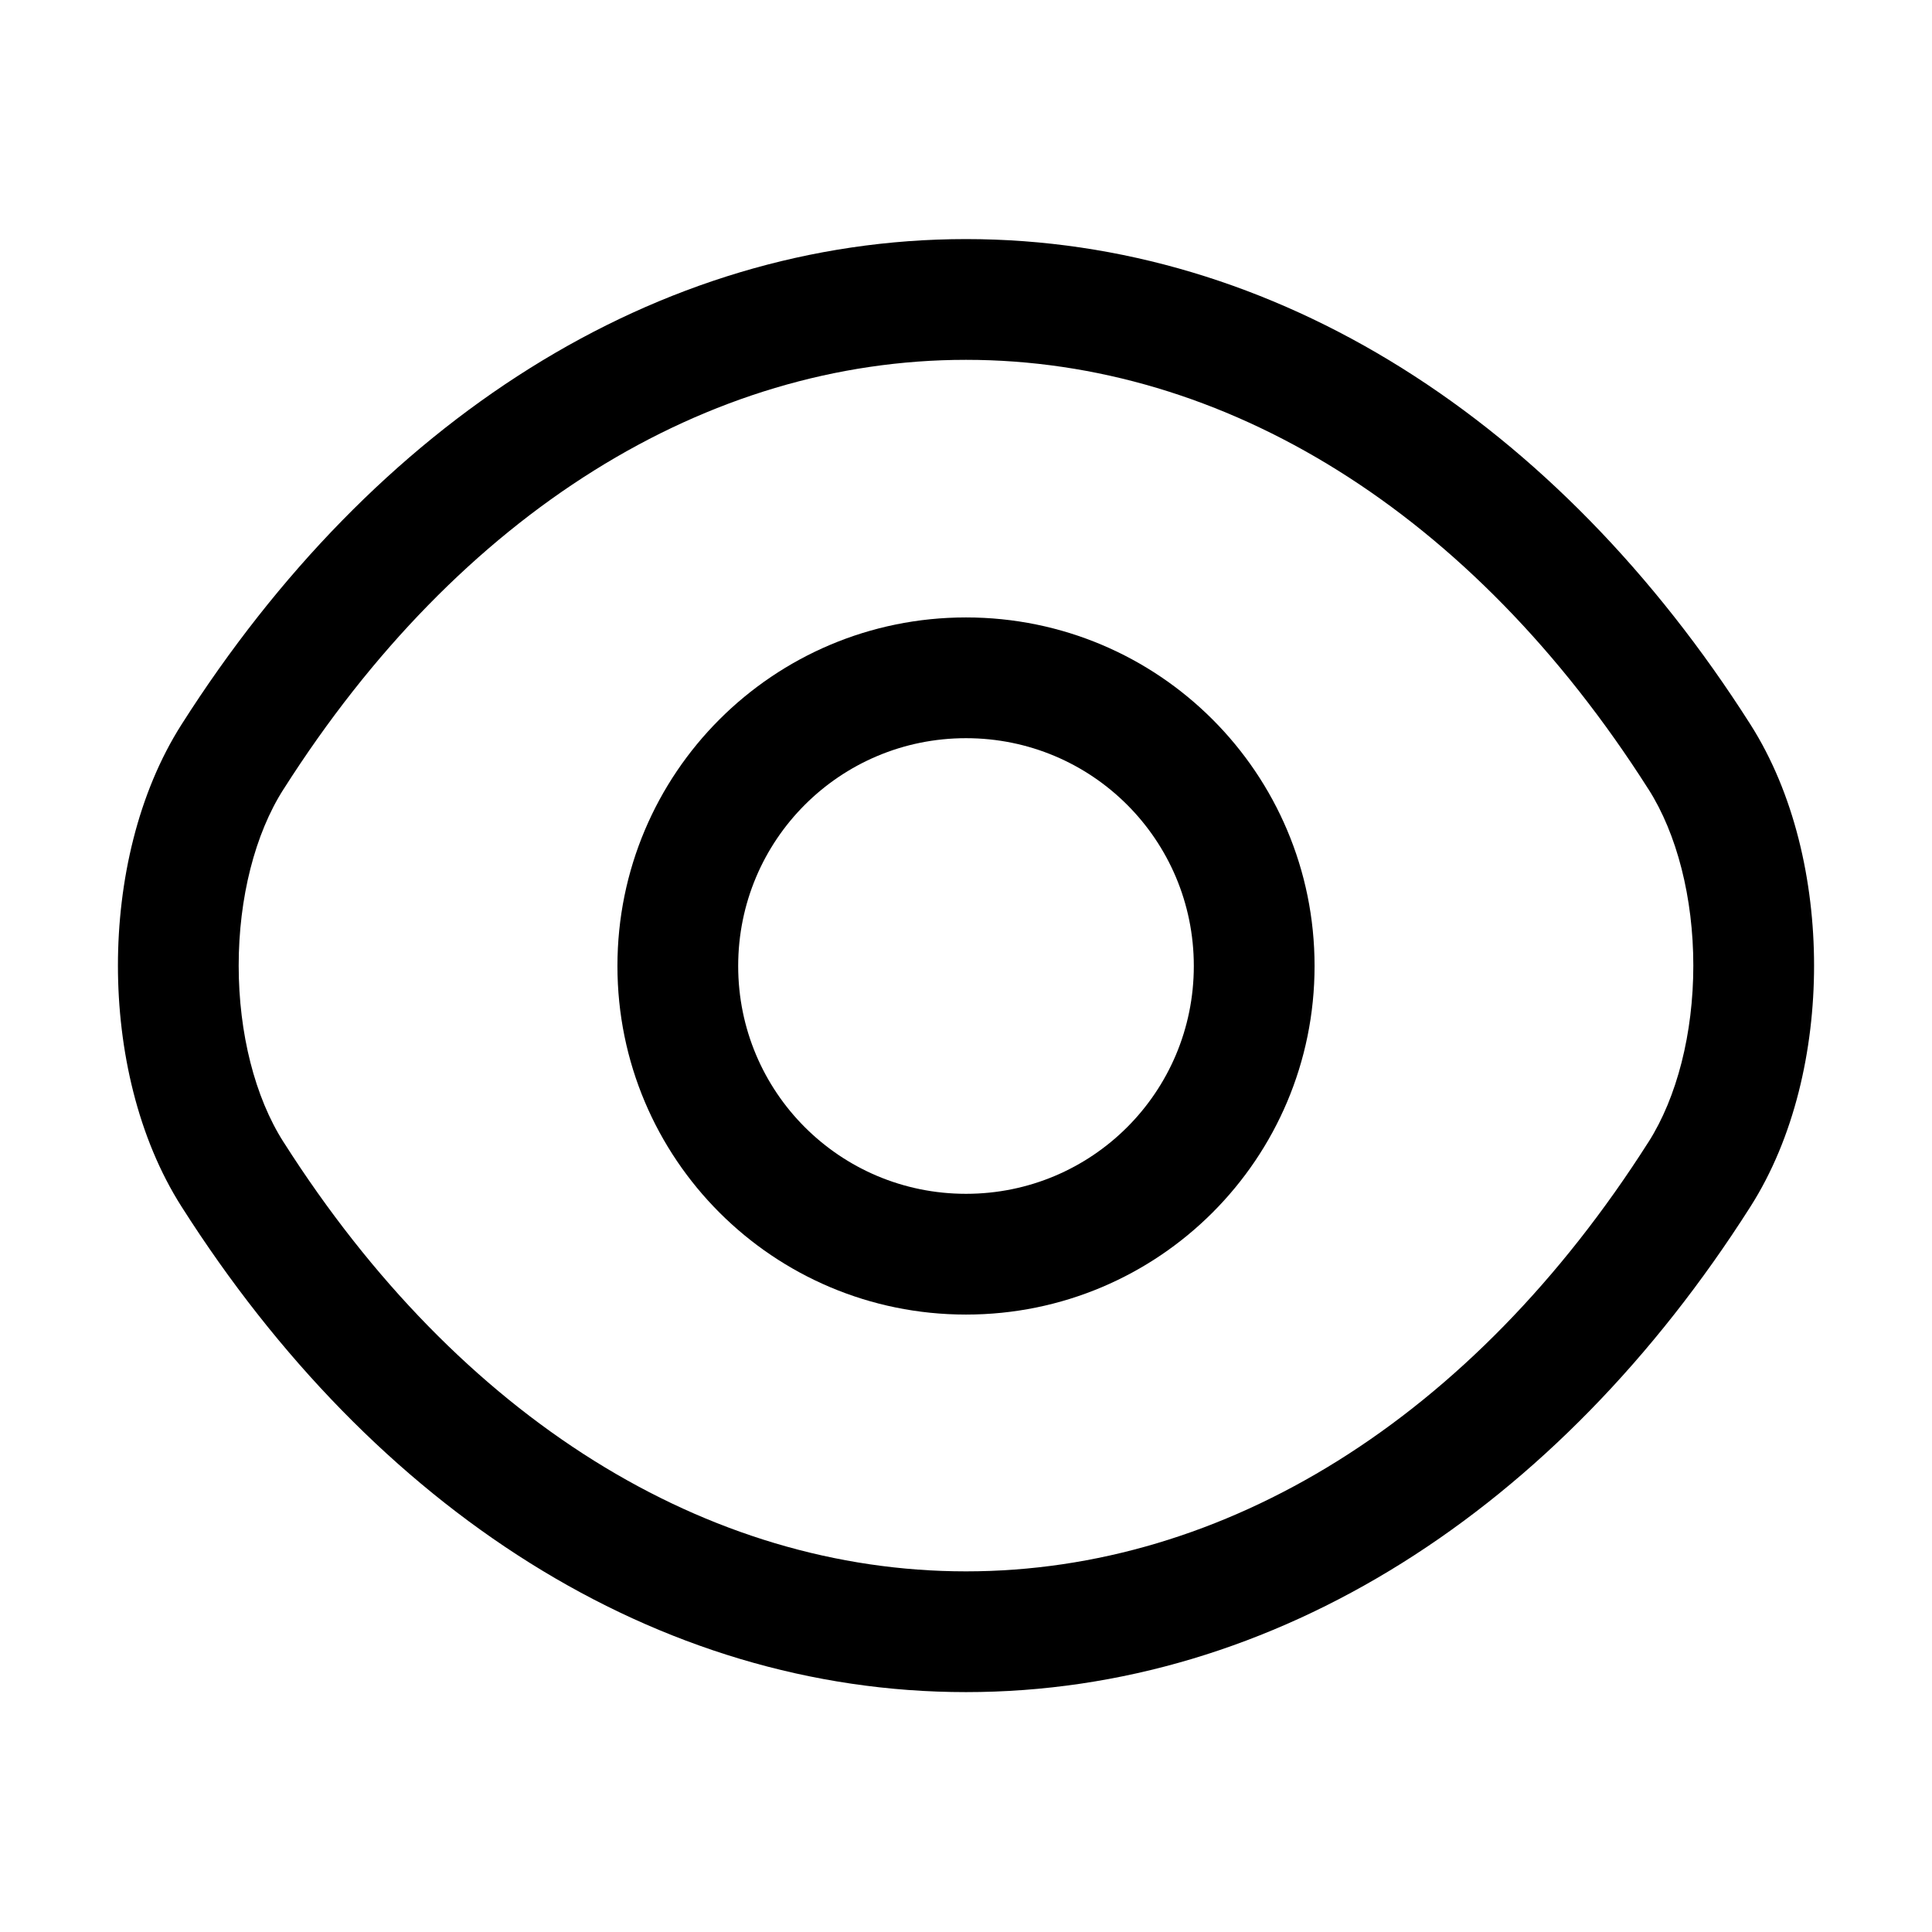 <svg viewBox="0 0 24 24" fill="none" xmlns="http://www.w3.org/2000/svg">
<path fill-rule="evenodd" clip-rule="evenodd" d="M12 7.67C9.606 7.67 7.67 9.606 7.67 12C7.67 14.394 9.606 16.33 12 16.33C14.394 16.33 16.33 14.394 16.33 12C16.33 9.606 14.394 7.67 12 7.67ZM9.17 12C9.17 10.434 10.434 9.17 12 9.17C13.566 9.17 14.83 10.434 14.83 12C14.83 13.566 13.566 14.83 12 14.83C10.434 14.83 9.17 13.566 9.17 12Z" fill="black"/>
<path fill-rule="evenodd" clip-rule="evenodd" d="M12 2.97C8.152 2.97 4.648 5.239 2.257 8.997C1.712 9.851 1.465 10.946 1.465 11.995C1.465 13.044 1.712 14.138 2.257 14.992C4.648 18.751 8.152 21.02 12 21.02C15.848 21.02 19.352 18.751 21.743 14.992C22.288 14.138 22.535 13.044 22.535 11.995C22.535 10.946 22.288 9.852 21.743 8.997C19.352 5.239 15.848 2.97 12 2.97ZM3.523 9.803C5.712 6.361 8.788 4.47 12 4.47C15.212 4.47 18.288 6.361 20.477 9.803L20.478 9.804C20.832 10.359 21.035 11.154 21.035 11.995C21.035 12.836 20.832 13.631 20.478 14.187L20.477 14.188C18.288 17.629 15.212 19.52 12 19.52C8.788 19.52 5.712 17.629 3.523 14.188L3.522 14.187C3.167 13.631 2.965 12.836 2.965 11.995C2.965 11.154 3.167 10.359 3.522 9.804L3.523 9.803Z" fill="black"/>
</svg>

